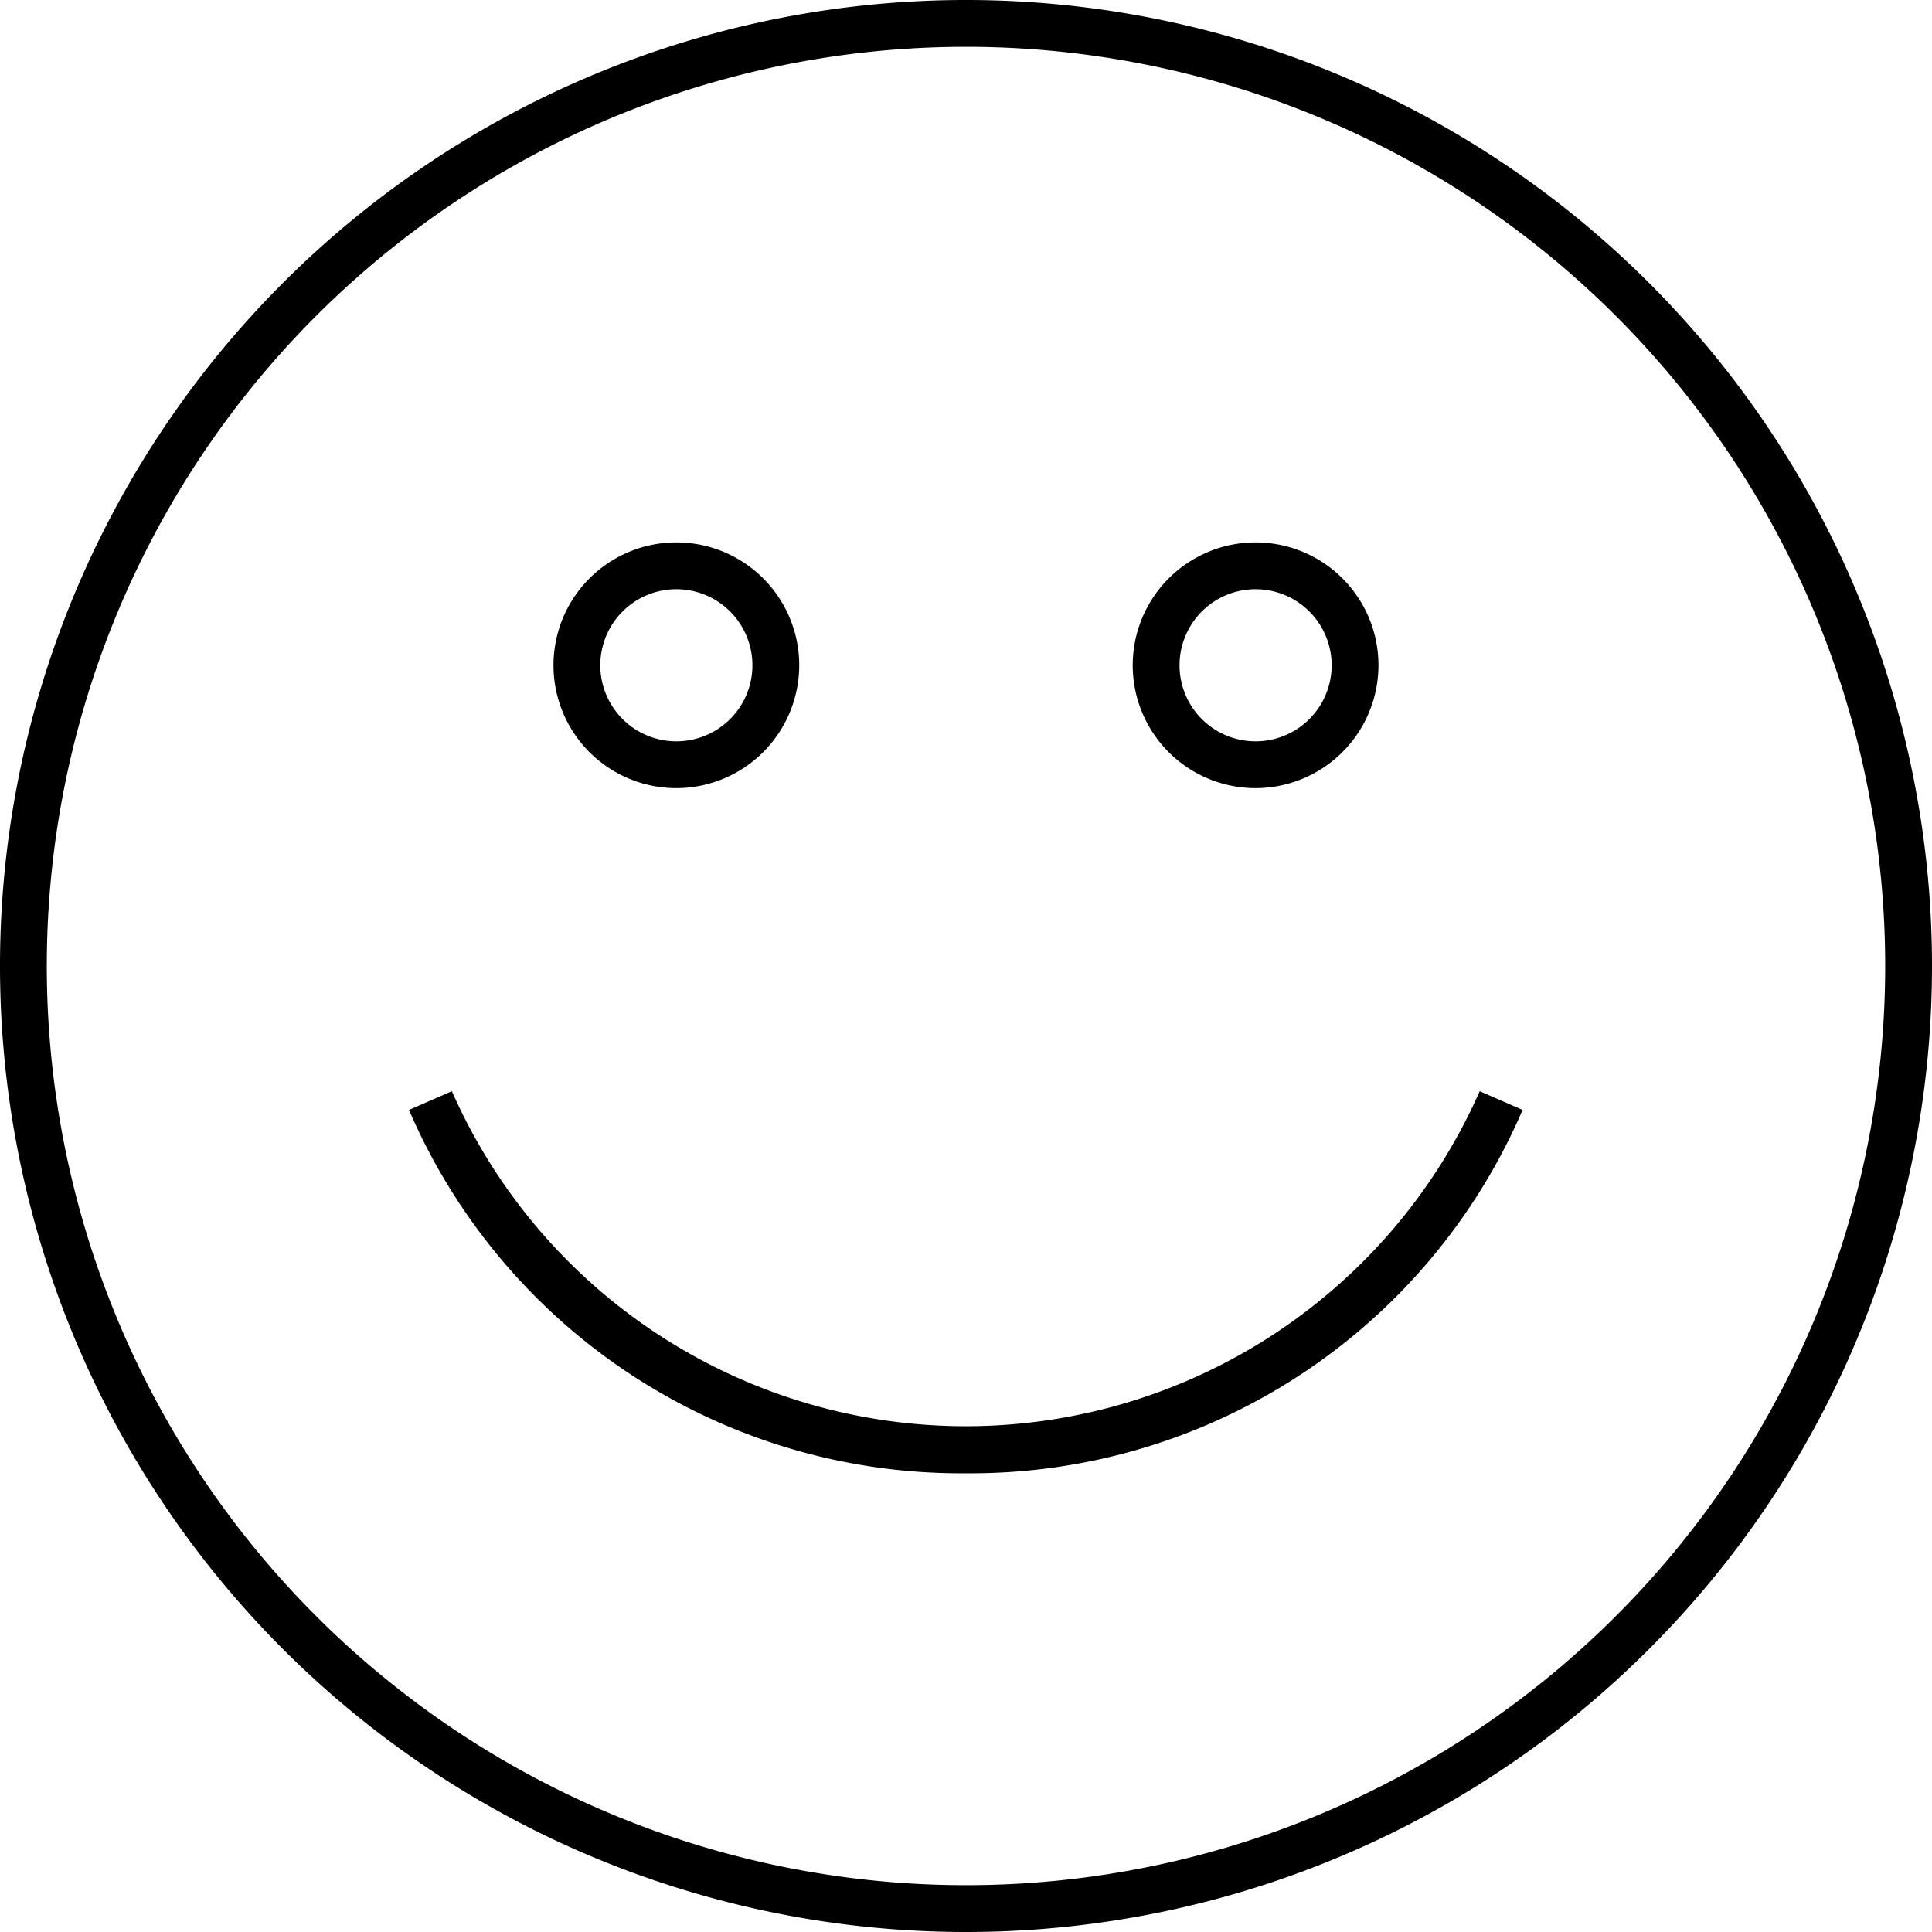 <svg xmlns="http://www.w3.org/2000/svg" width="41.276" height="41.276" viewBox="0 0 41.276 41.276"><title>smiley--large</title><path d="M20.638,41.276A20.638,20.638,0,1,1,41.276,20.638,20.638,20.638,0,0,1,20.638,41.276ZM20.638,1A19.638,19.638,0,1,0,40.276,20.638,19.638,19.638,0,0,0,20.638,1Z"/><path d="M20.638,31.476a12.836,12.836,0,0,1-11.9-7.763l.916-.4a12,12,0,0,0,21.959,0l.916.4A12.836,12.836,0,0,1,20.638,31.476Z"/><path d="M26.825,16.838a2.625,2.625,0,1,1,2.625-2.625h0A2.628,2.628,0,0,1,26.825,16.838Zm0-4.25a1.625,1.625,0,1,0,1.625,1.625h0A1.626,1.626,0,0,0,26.825,12.588Z"/><path d="M14.45,16.838a2.625,2.625,0,1,1,2.625-2.625h0A2.628,2.628,0,0,1,14.45,16.838Zm0-4.25a1.625,1.625,0,1,0,1.625,1.625h0A1.626,1.626,0,0,0,14.45,12.588Z"/></svg>